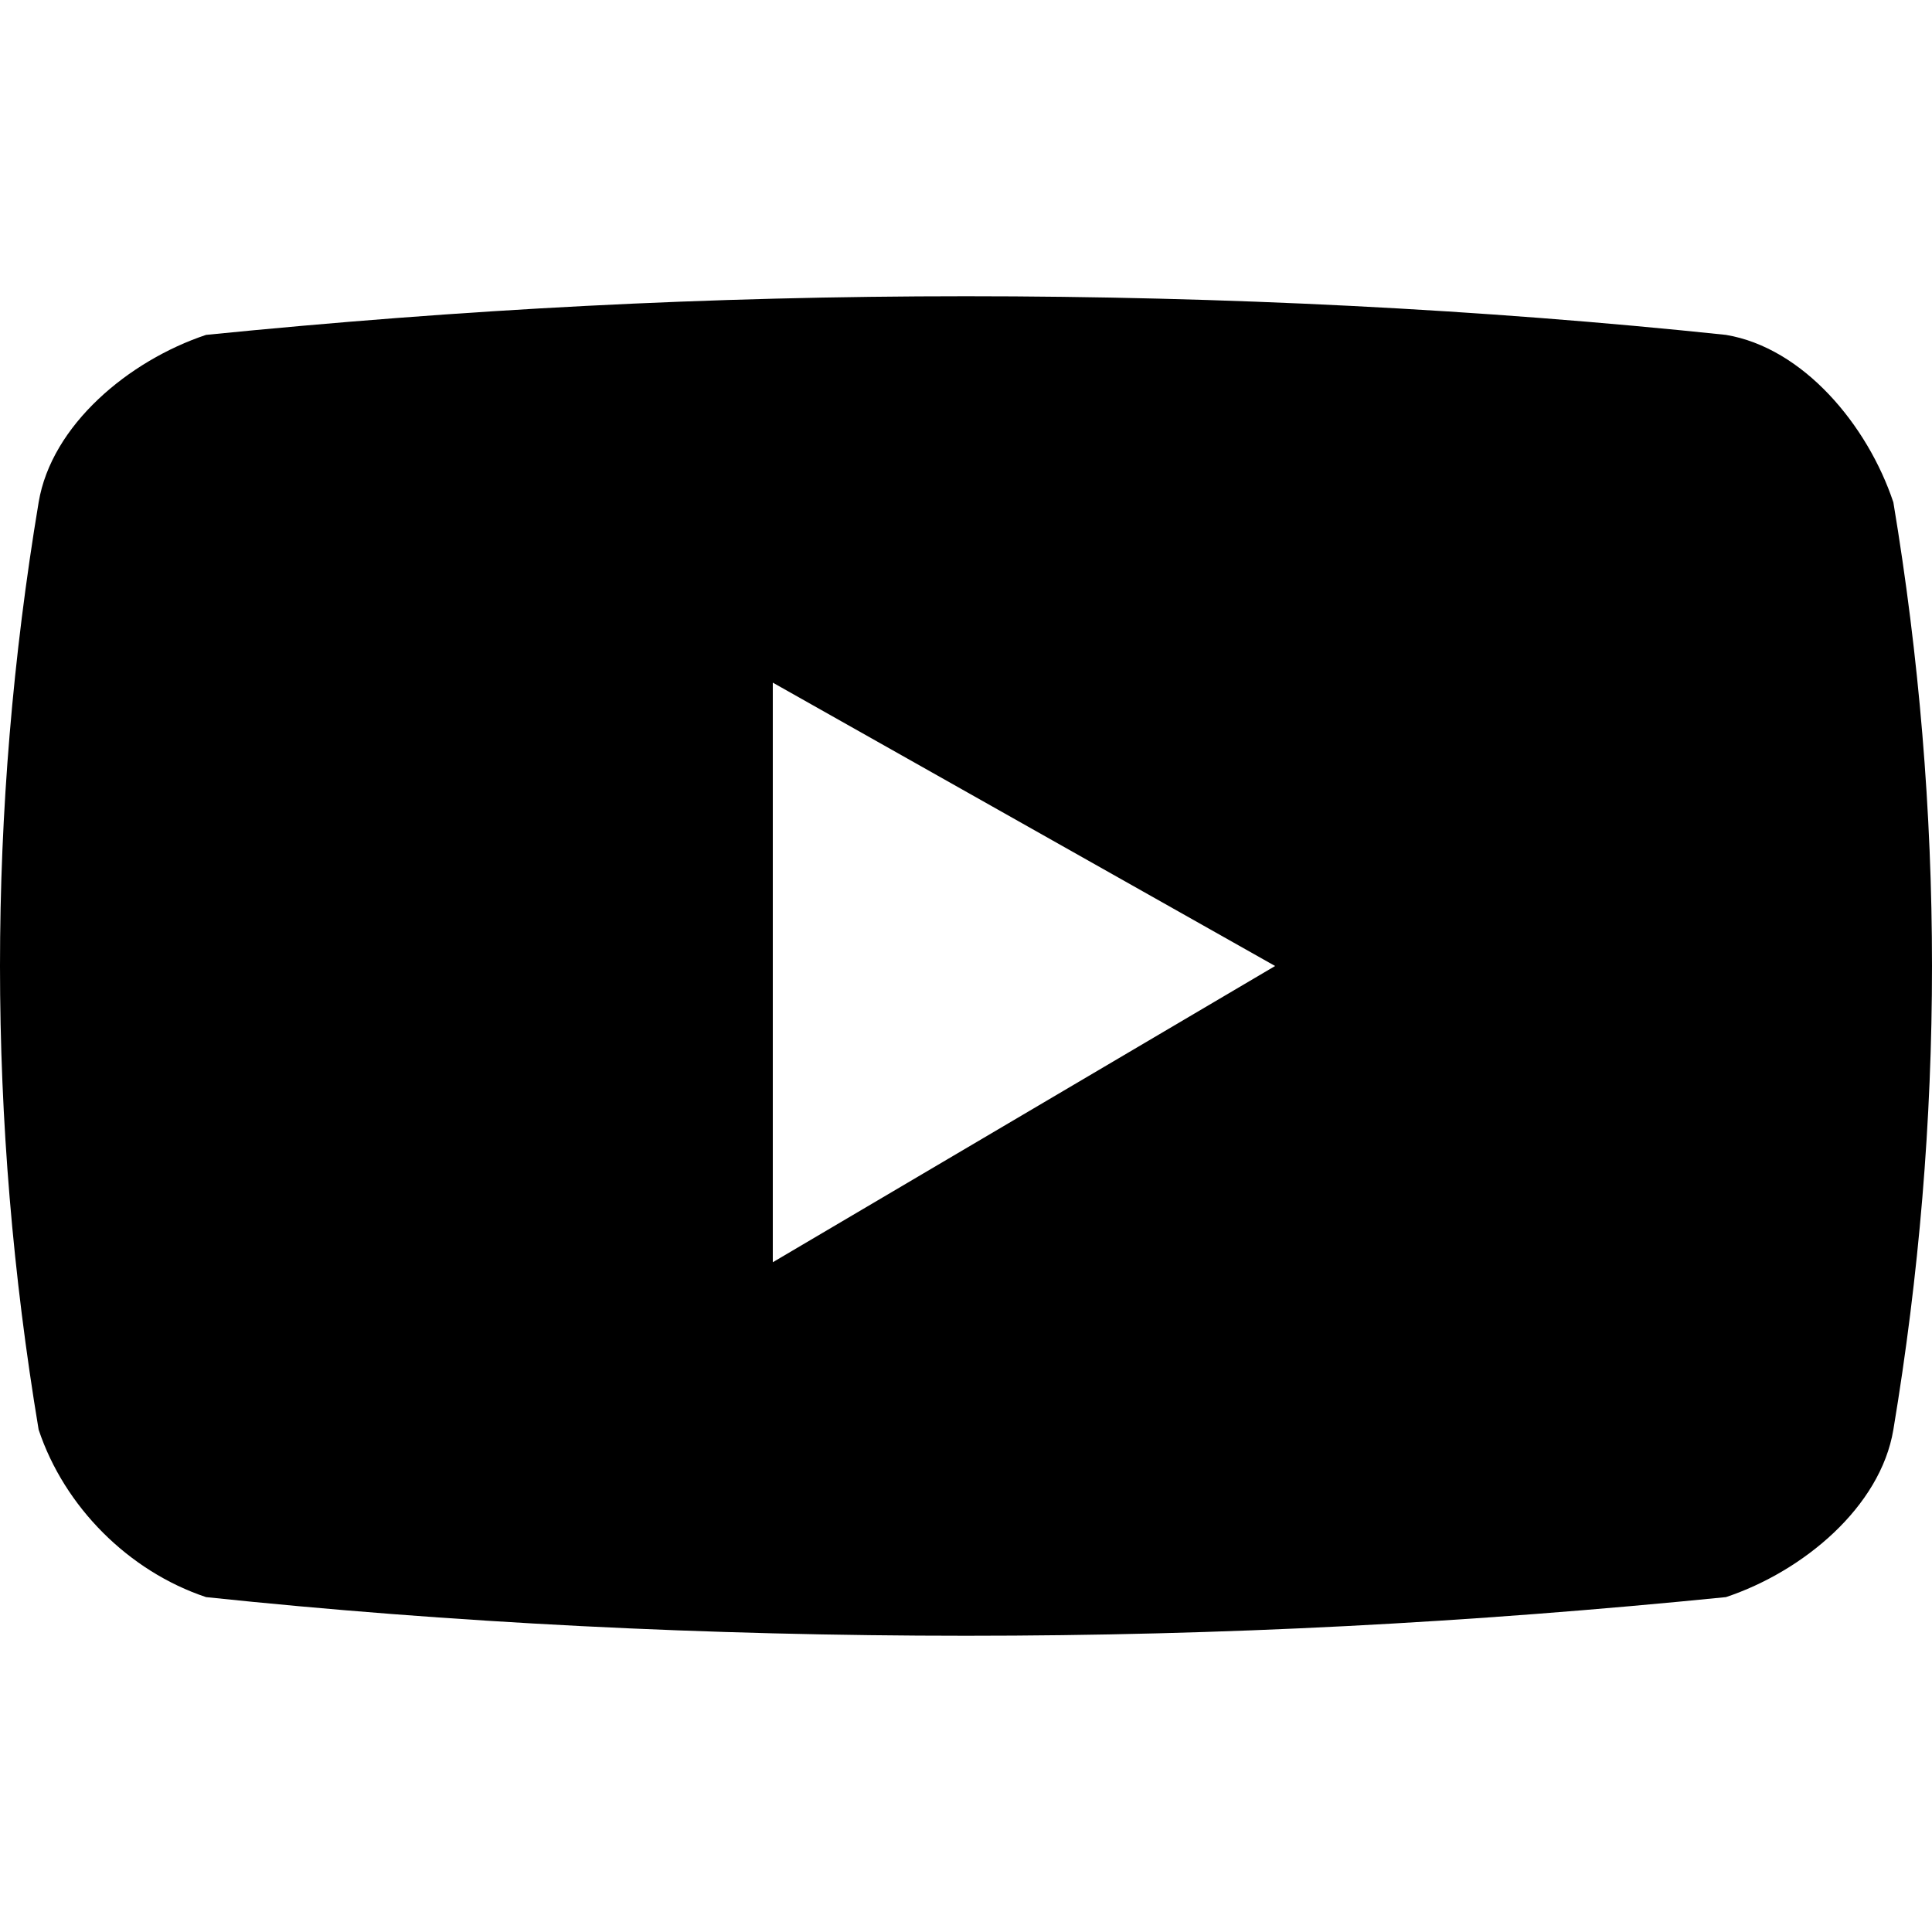 <?xml version="1.0" encoding="utf-8"?>
<!-- Generator: Adobe Illustrator 19.0.0, SVG Export Plug-In . SVG Version: 6.00 Build 0)  -->
<svg version="1.1" id="Layer_1" xmlns="http://www.w3.org/2000/svg" xmlns:xlink="http://www.w3.org/1999/xlink" x="0px" y="0px"
	 viewBox="-298 389.2 15 15" style="enable-background:new -298 389.2 15 15;" xml:space="preserve">
<path id="Icon_awesome-youtube" d="M-283.3,393.1c-0.2-0.6-0.7-1.2-1.3-1.3c-1.9-0.2-3.9-0.3-5.9-0.3c-2,0-3.9,0.1-5.9,0.3
	c-0.6,0.2-1.2,0.7-1.3,1.3c-0.2,1.2-0.3,2.4-0.3,3.6c0,1.2,0.1,2.4,0.3,3.6c0.2,0.6,0.7,1.1,1.3,1.3c1.9,0.2,3.9,0.3,5.9,0.3
	c2,0,3.9-0.1,5.9-0.3c0.6-0.2,1.2-0.7,1.3-1.3c0.2-1.2,0.3-2.4,0.3-3.6C-283,395.5-283.1,394.3-283.3,393.1L-283.3,393.1z M-292,399
	v-4.5l3.9,2.2L-292,399z"/>
</svg>
